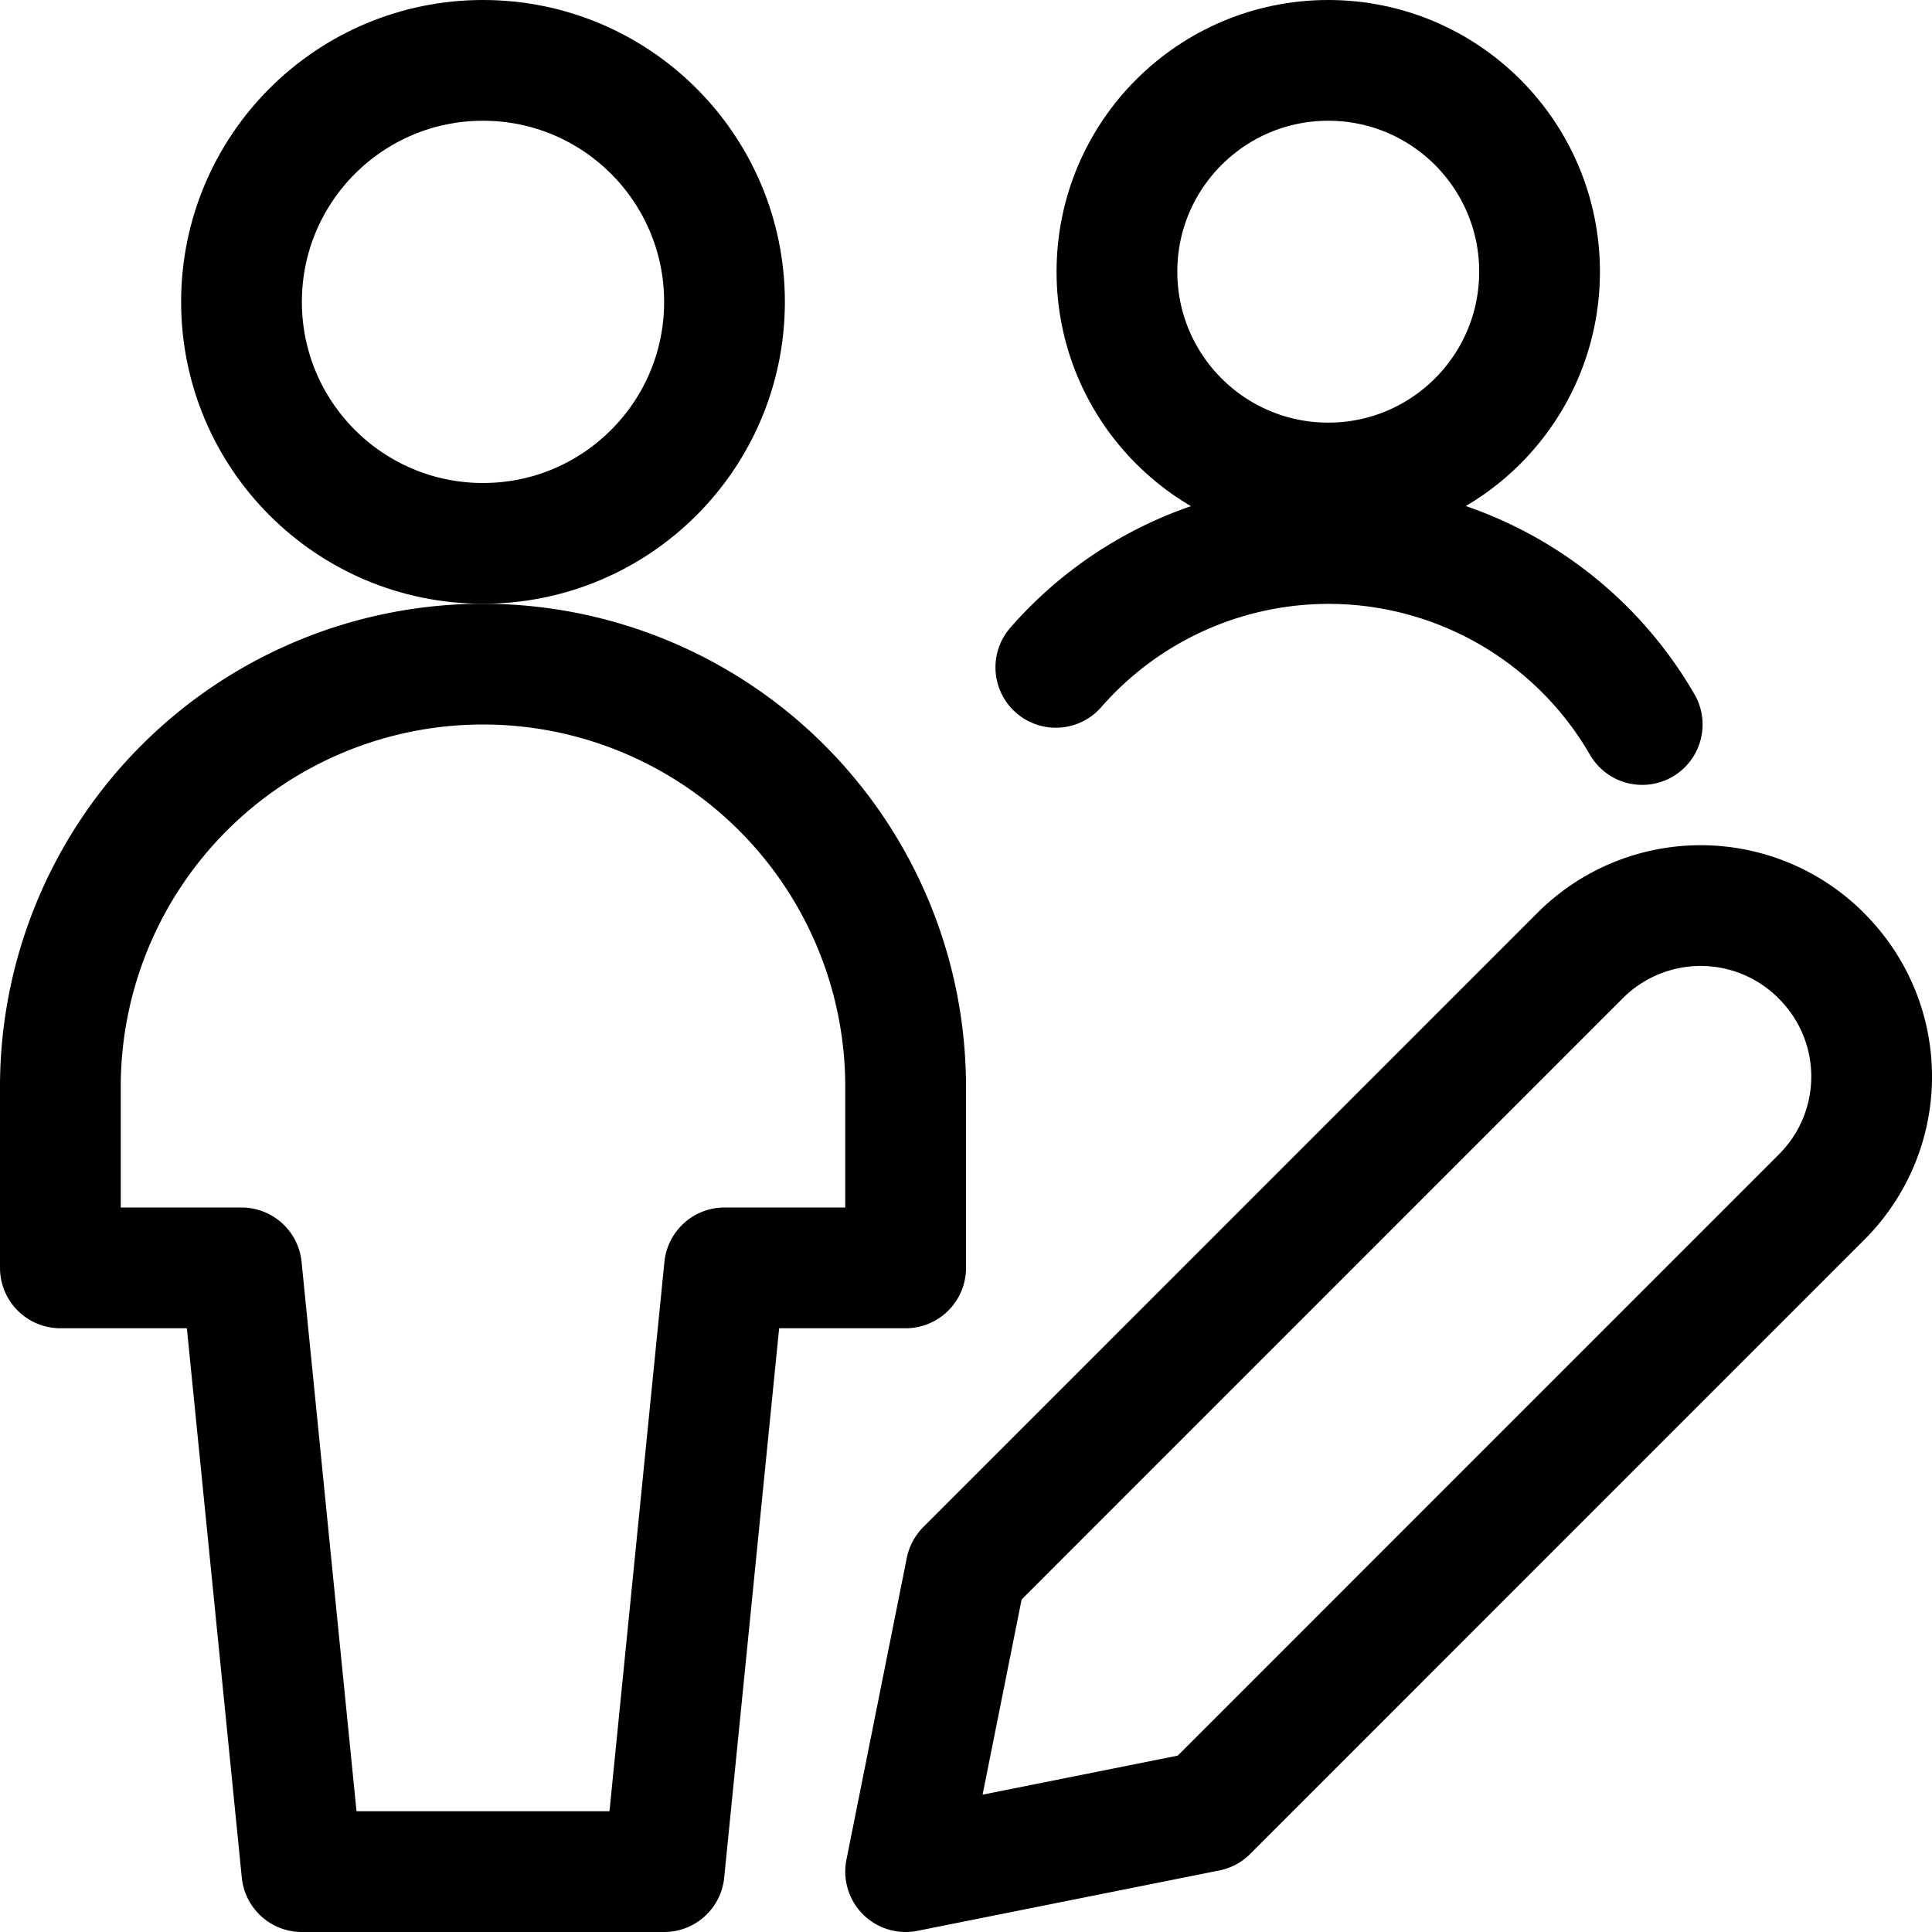 <svg id="Regular" xmlns="http://www.w3.org/2000/svg" viewBox="0 0 24 24"><defs><style>.cls-1{fill:none;stroke:currentColor;stroke-linecap:round;stroke-linejoin:round;stroke-width:1.5px;}</style></defs><title>multiple-actions-edit-1</title><path class="cls-1" d="M22.63,14.869,15,22.5l-3.75.75L12,19.5l7.63-7.631a2.116,2.116,0,0,1,2.992,0l.008.009A2.113,2.113,0,0,1,22.63,14.869Z"/><circle class="cls-1" cx="6" cy="3.75" r="3"/><path class="cls-1" d="M11.25,13.5a5.25,5.25,0,0,0-10.5,0v2.25H3l.75,7.5h4.5L9,15.75h2.25Z"/><circle class="cls-1" cx="16.5" cy="3.375" r="2.625"/><path class="cls-1" d="M20.4,9a4.5,4.5,0,0,0-7.284-.71"/></svg>